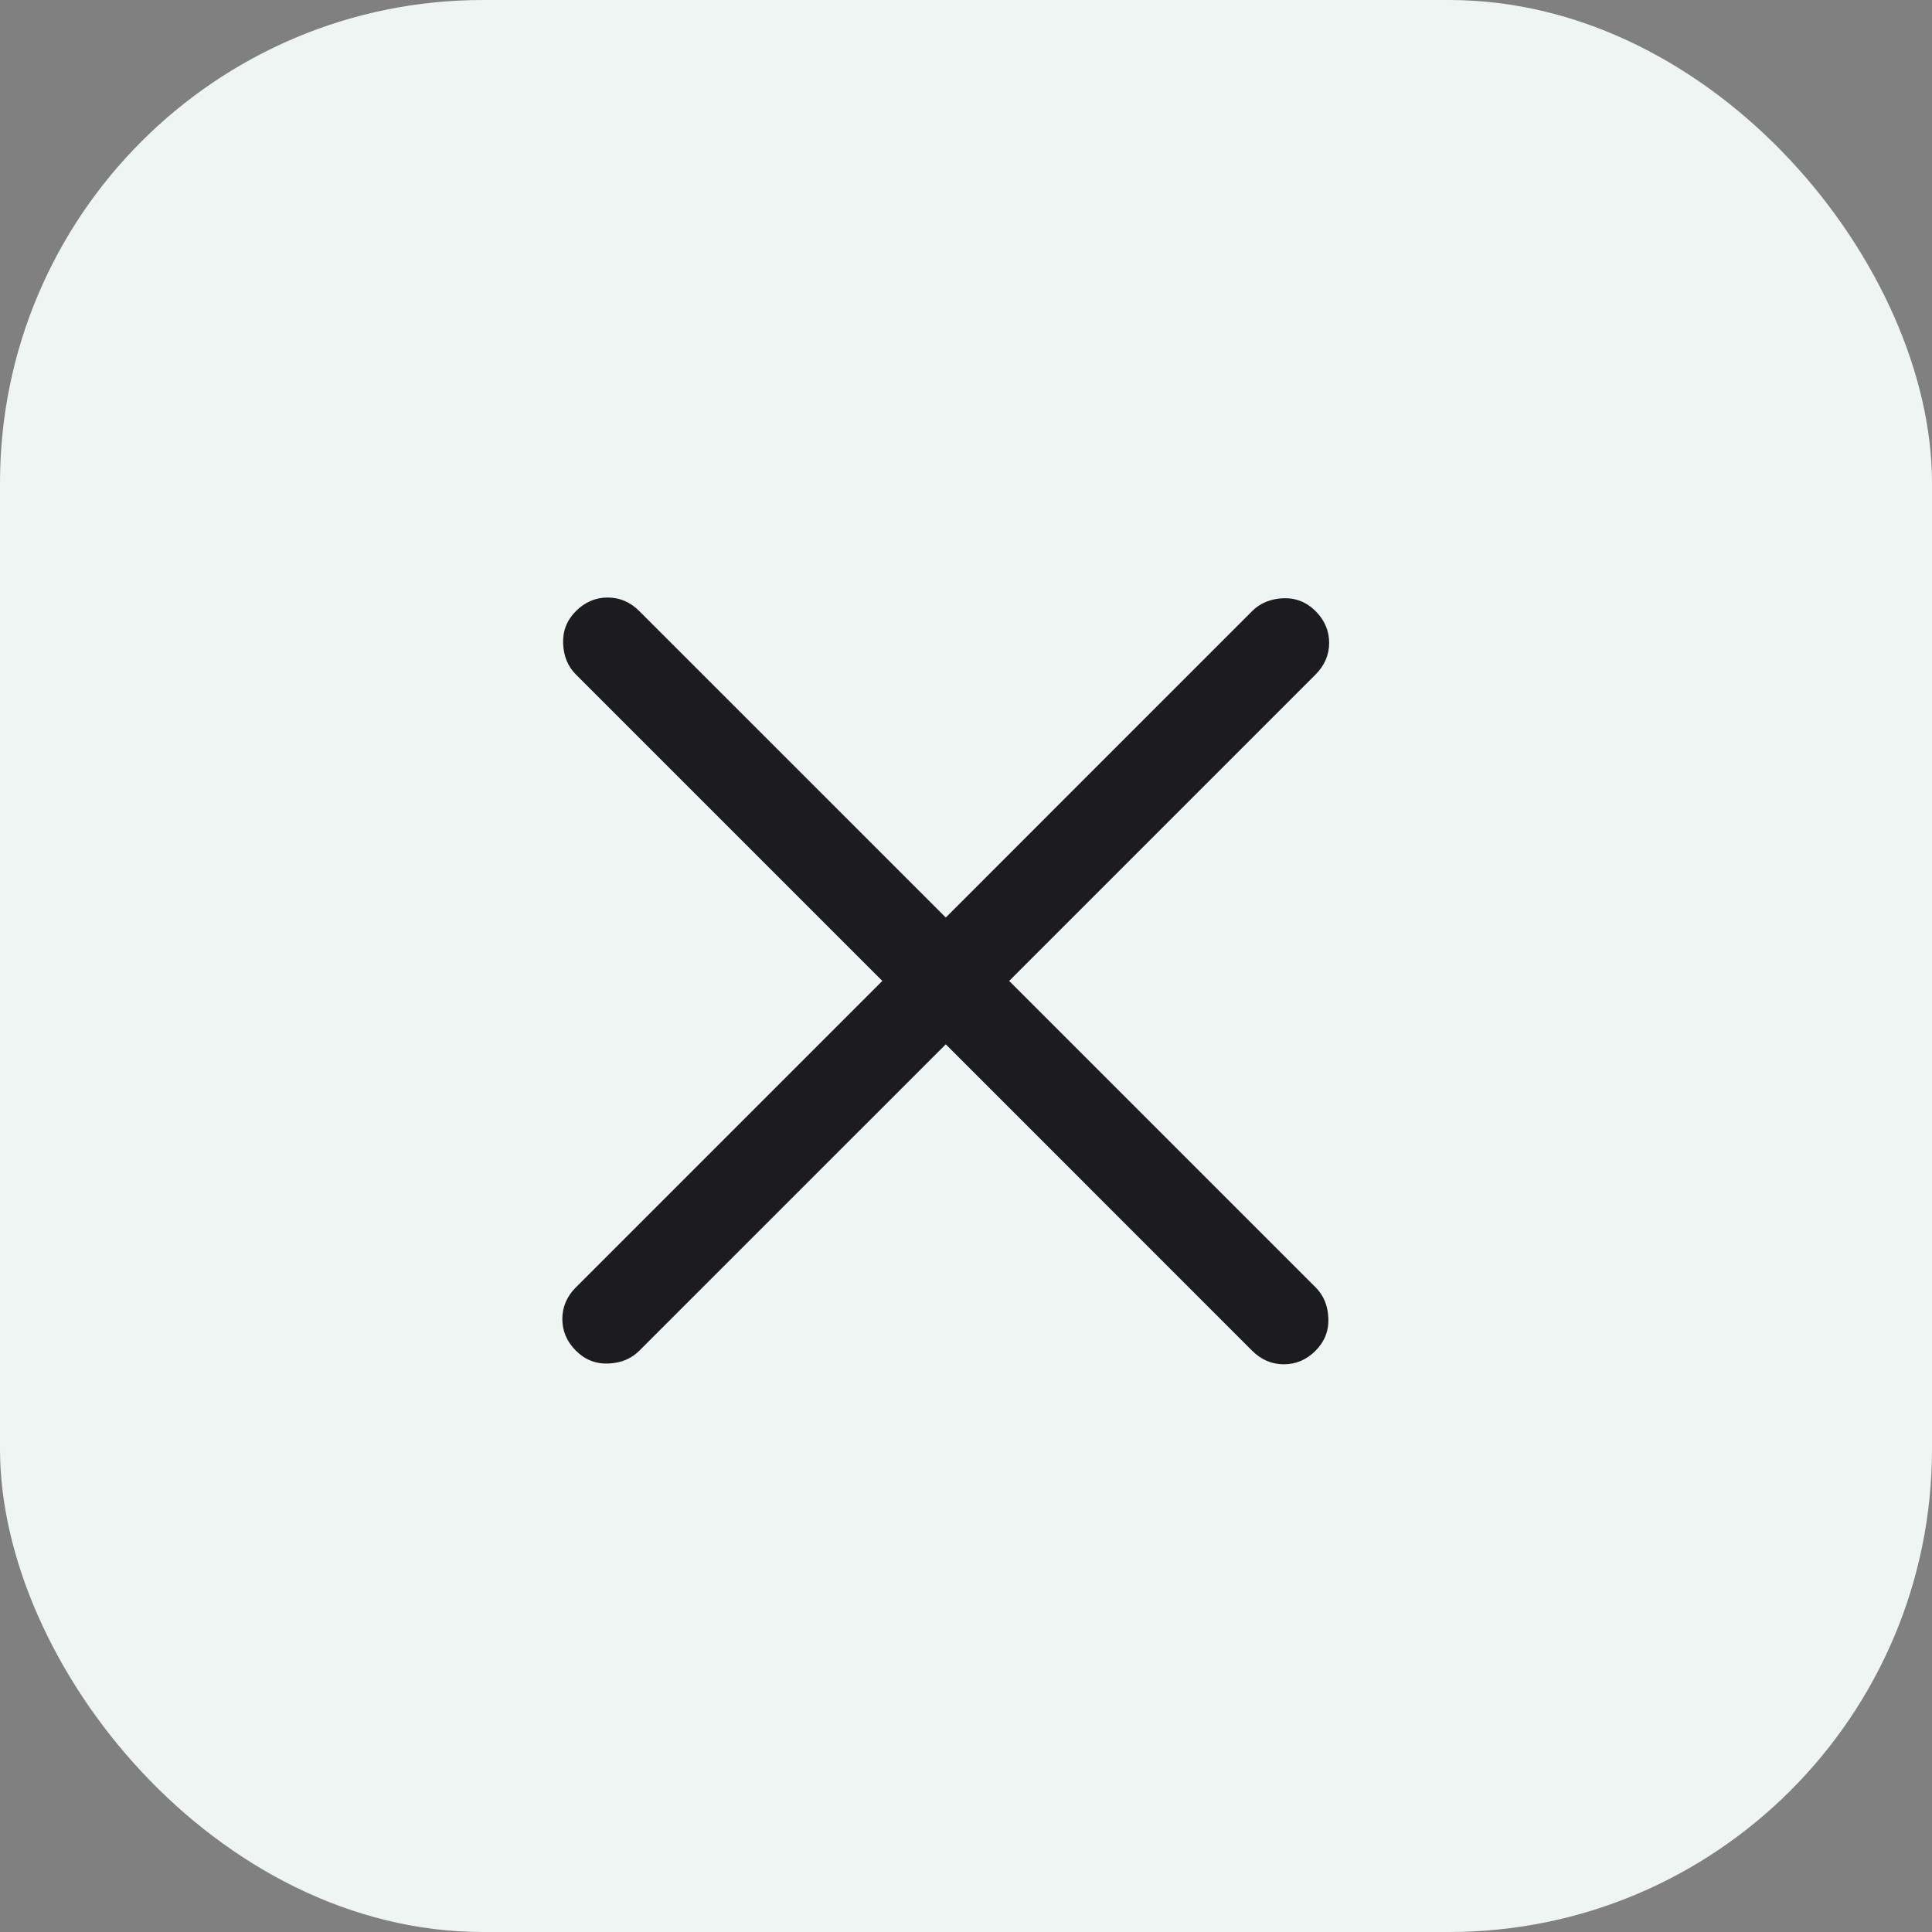 <svg width="32" height="32" viewBox="0 0 32 32" fill="none" xmlns="http://www.w3.org/2000/svg">
<rect x="0" y="0" width="32" height="32" fill="#808080" stroke="none"/>
<g id="Frame 427321751">
<rect width="32" height="32" rx="8" fill="#EFF5F3"/>
<g id="close">
<mask id="mask0_432_2328" style="mask-type:alpha" maskUnits="userSpaceOnUse" x="3" y="4" width="25" height="25">
<rect id="Bounding box" x="3.665" y="4.247" width="24" height="24" fill="#D9D9D9"/>
</mask>
<g mask="url(#mask0_432_2328)">
<path id="close_2" d="M15.665 17.297L10.589 22.372C10.456 22.505 10.286 22.576 10.078 22.584C9.869 22.593 9.689 22.522 9.539 22.372C9.389 22.222 9.314 22.047 9.314 21.847C9.314 21.647 9.389 21.472 9.539 21.322L14.614 16.247L9.539 11.172C9.406 11.039 9.335 10.868 9.327 10.659C9.319 10.451 9.389 10.272 9.539 10.122C9.689 9.972 9.864 9.897 10.065 9.897C10.264 9.897 10.44 9.972 10.589 10.122L15.665 15.197L20.739 10.122C20.873 9.989 21.044 9.918 21.253 9.909C21.46 9.901 21.64 9.972 21.79 10.122C21.939 10.272 22.015 10.447 22.015 10.647C22.015 10.847 21.939 11.022 21.79 11.172L16.715 16.247L21.79 21.322C21.923 21.455 21.994 21.626 22.002 21.834C22.01 22.043 21.939 22.222 21.79 22.372C21.64 22.522 21.465 22.597 21.265 22.597C21.064 22.597 20.89 22.522 20.739 22.372L15.665 17.297Z" fill="#1C1B1F"/>
</g>
</g>
</g>
</svg>
